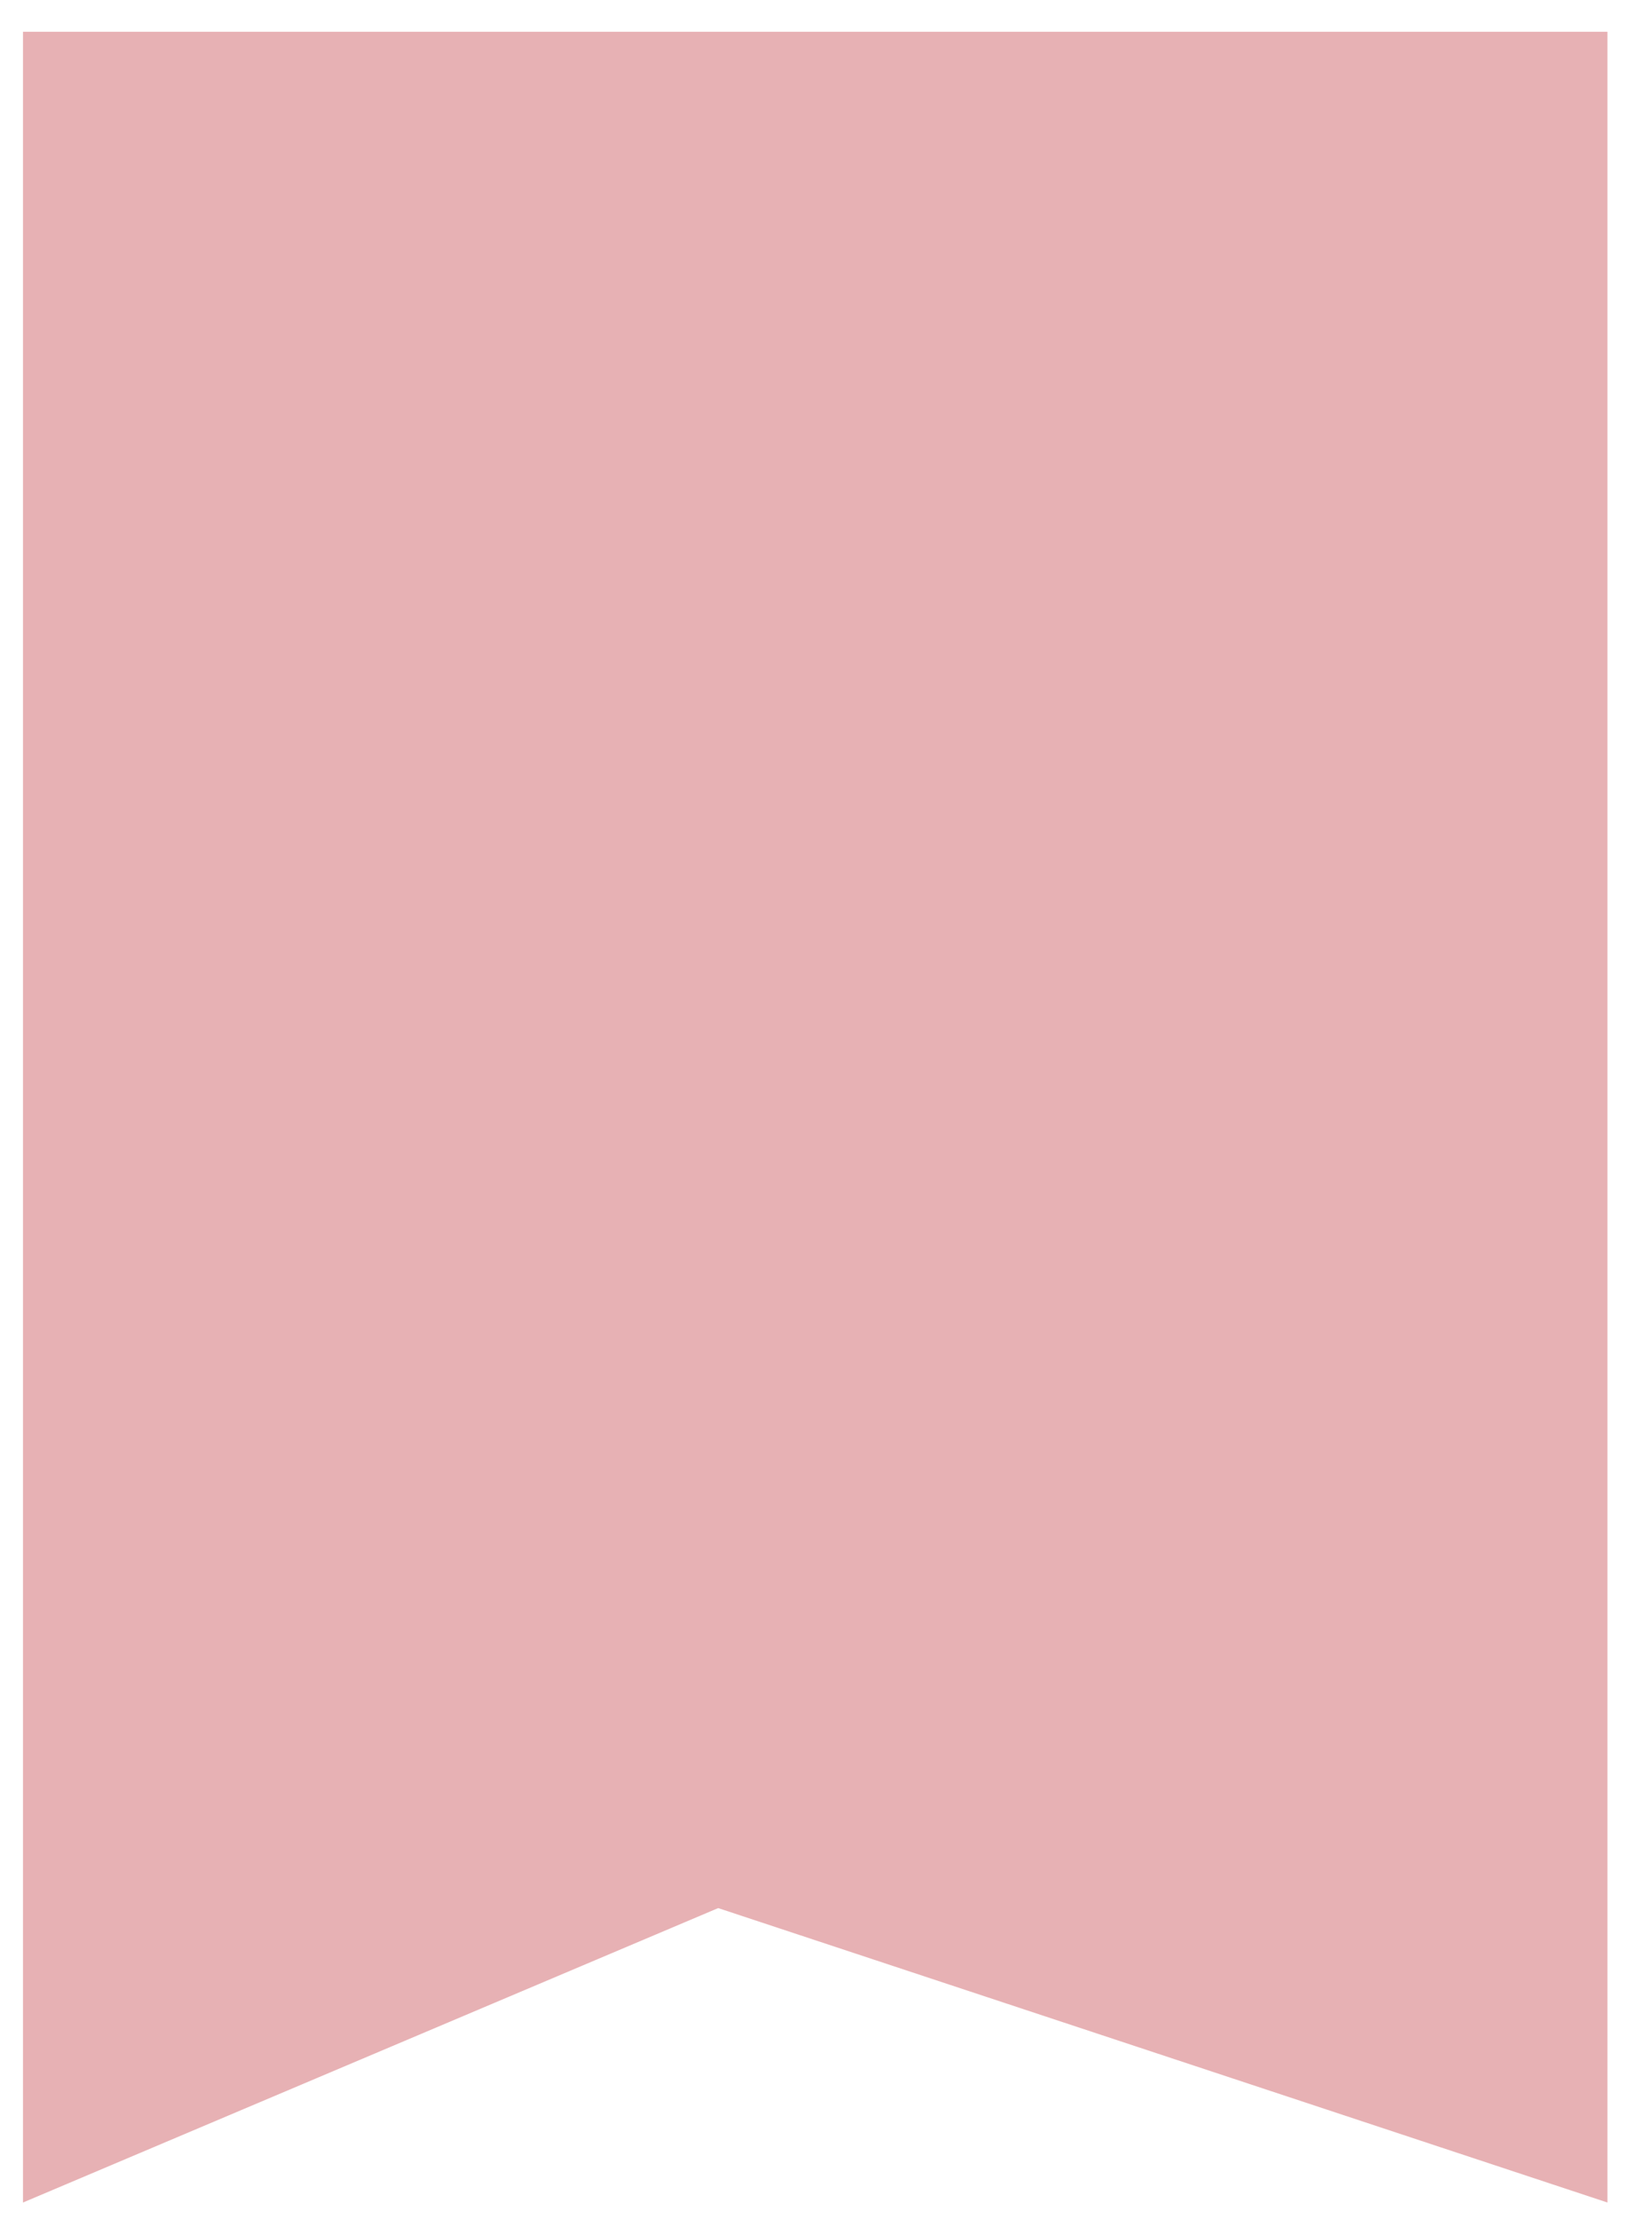 <svg width="35" height="47" viewBox="0 0 35 47" fill="none" xmlns="http://www.w3.org/2000/svg">
<path fill-rule="evenodd" clip-rule="evenodd" d="M28.268 0.673H0.487V46.649L15.216 40.413L34.056 46.649V0.673L28.268 0.673Z" fill="#E7B1B4"/>
</svg>
